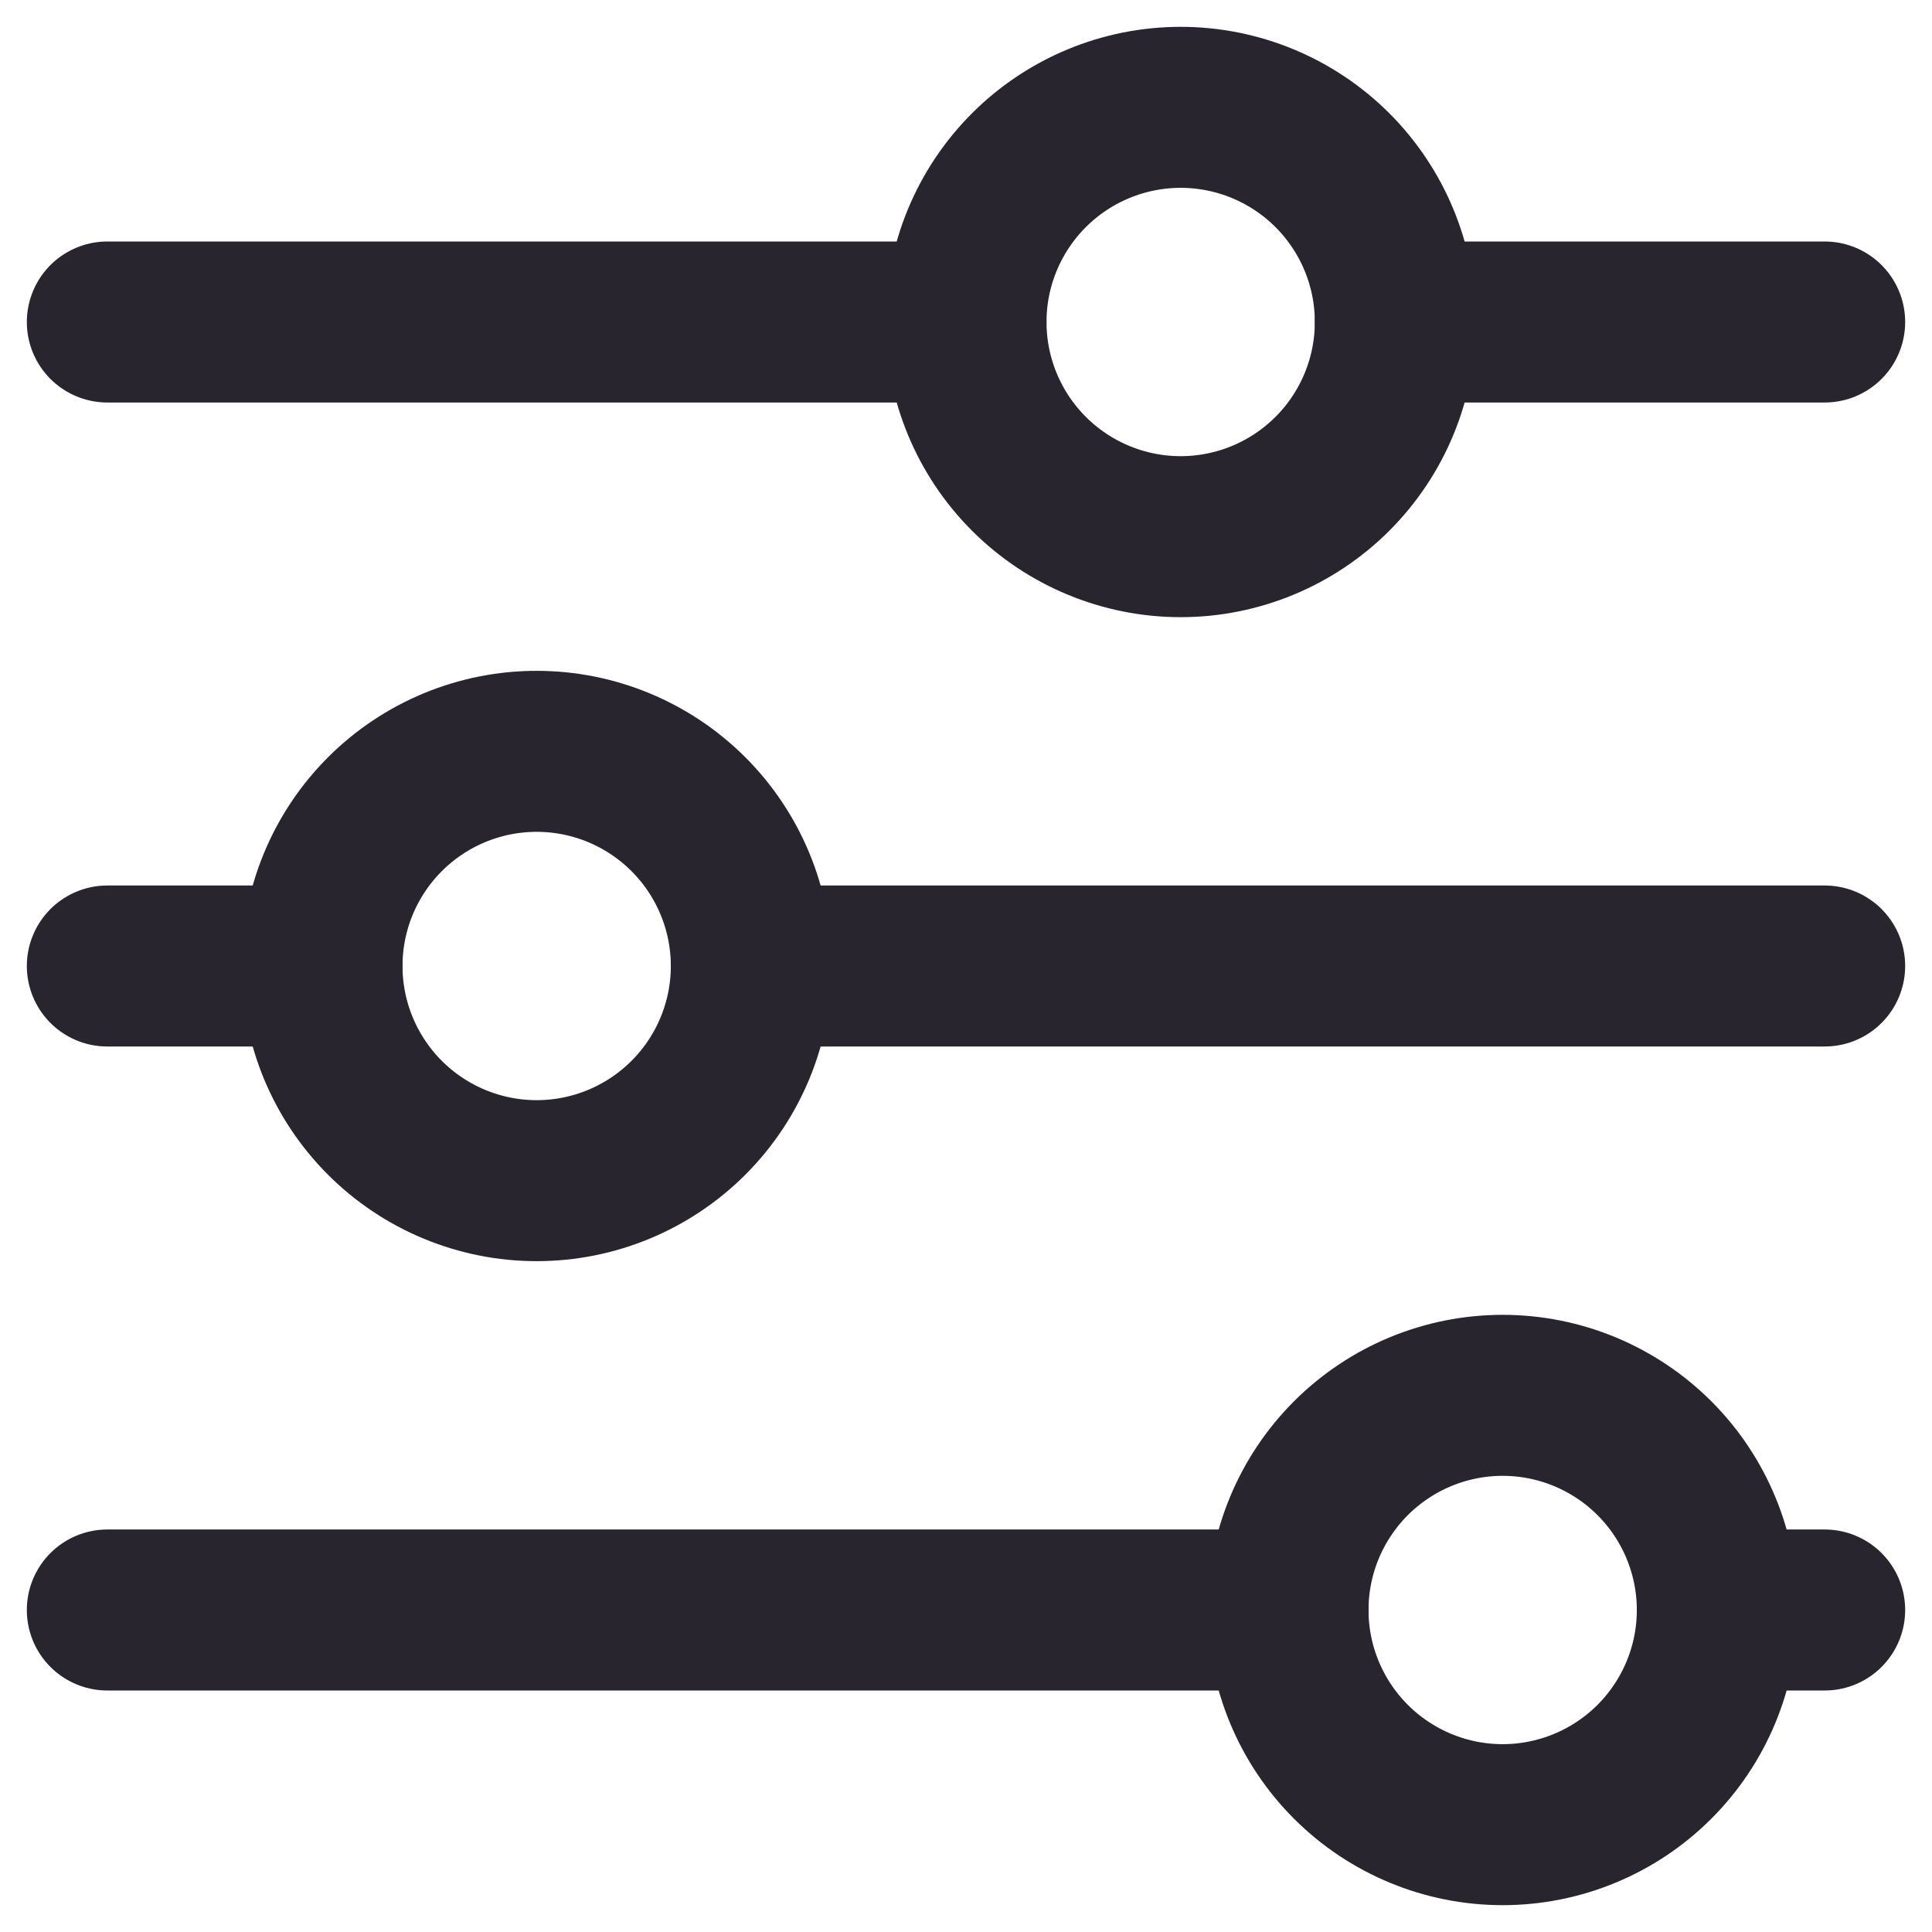 <svg width="18" height="18" viewBox="0 0 18 18" fill="none" xmlns="http://www.w3.org/2000/svg">
<path d="M9 3C9 3.53 9.211 4.039 9.586 4.414C9.961 4.789 10.47 5 11 5C11.53 5 12.039 4.789 12.414 4.414C12.789 4.039 13 3.53 13 3C13 2.47 12.789 1.961 12.414 1.586C12.039 1.211 11.53 1 11 1C10.47 1 9.961 1.211 9.586 1.586C9.211 1.961 9 2.47 9 3Z" stroke="#28252E" stroke-width="1.5" stroke-linecap="round" stroke-linejoin="round"/>
<path d="M1 3H9" stroke="#28252E" stroke-width="1.5" stroke-linecap="round" stroke-linejoin="round"/>
<path d="M13 3H17" stroke="#28252E" stroke-width="1.5" stroke-linecap="round" stroke-linejoin="round"/>
<path d="M3 9C3 9.53 3.211 10.039 3.586 10.414C3.961 10.789 4.47 11 5 11C5.53 11 6.039 10.789 6.414 10.414C6.789 10.039 7 9.53 7 9C7 8.47 6.789 7.961 6.414 7.586C6.039 7.211 5.53 7 5 7C4.47 7 3.961 7.211 3.586 7.586C3.211 7.961 3 8.47 3 9Z" stroke="#28252E" stroke-width="1.5" stroke-linecap="round" stroke-linejoin="round"/>
<path d="M1 9H3" stroke="#28252E" stroke-width="1.5" stroke-linecap="round" stroke-linejoin="round"/>
<path d="M7 9H17" stroke="#28252E" stroke-width="1.5" stroke-linecap="round" stroke-linejoin="round"/>
<path d="M12 15C12 15.53 12.211 16.039 12.586 16.414C12.961 16.789 13.47 17 14 17C14.53 17 15.039 16.789 15.414 16.414C15.789 16.039 16 15.53 16 15C16 14.47 15.789 13.961 15.414 13.586C15.039 13.211 14.53 13 14 13C13.47 13 12.961 13.211 12.586 13.586C12.211 13.961 12 14.47 12 15Z" stroke="#28252E" stroke-width="1.5" stroke-linecap="round" stroke-linejoin="round"/>
<path d="M1 15H12" stroke="#28252E" stroke-width="1.5" stroke-linecap="round" stroke-linejoin="round"/>
<path d="M16 15H17" stroke="#28252E" stroke-width="1.5" stroke-linecap="round" stroke-linejoin="round"/>
</svg>
